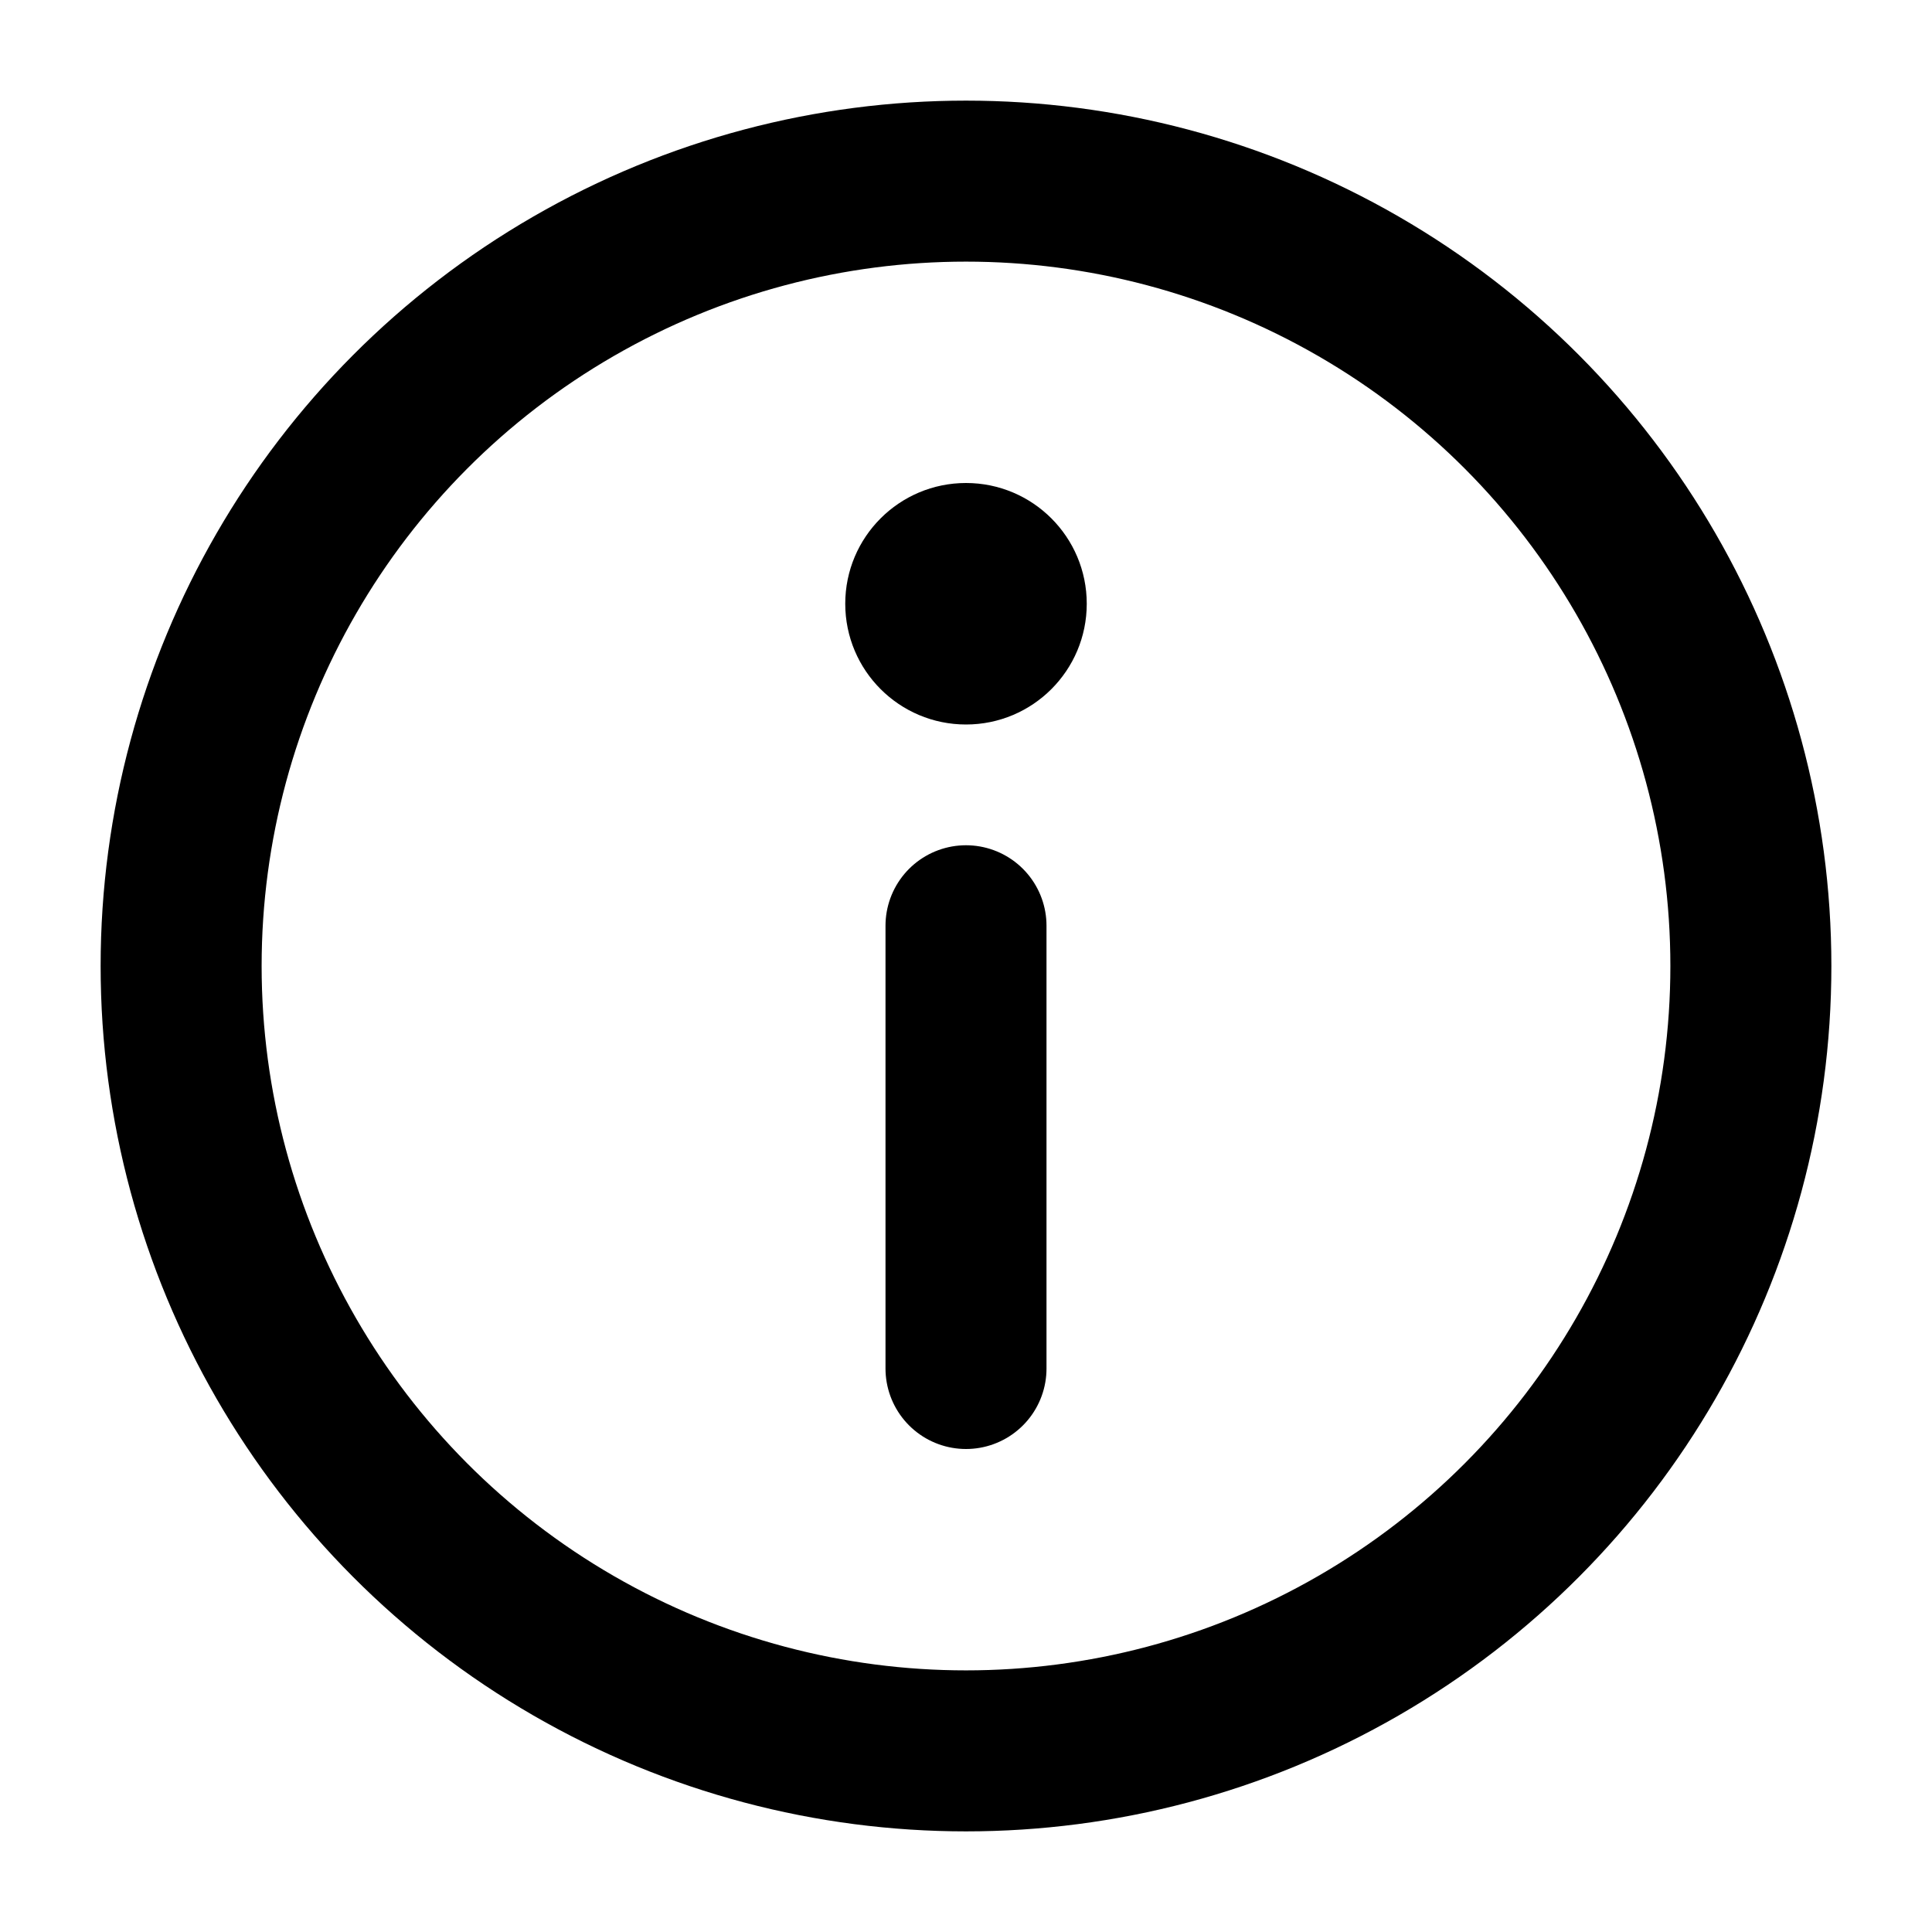 <svg width="24" height="24" viewBox="0 0 24 24" fill="none" xmlns="http://www.w3.org/2000/svg">
<g clip-path="url(#clip0)">
<circle cx="12" cy="12" r="9.75" stroke="black" stroke-width="2" stroke-linecap="round" stroke-linejoin="round"/>
<path d="M12 11.5V17" stroke="black" stroke-width="2" stroke-linecap="round"/>
<circle cx="12" cy="7.5" r="1.5" fill="black"/>
</g>
<defs>
<clipPath id="clip0">
<rect width="24" height="24" fill="white"/>
</clipPath>
</defs>
</svg>
